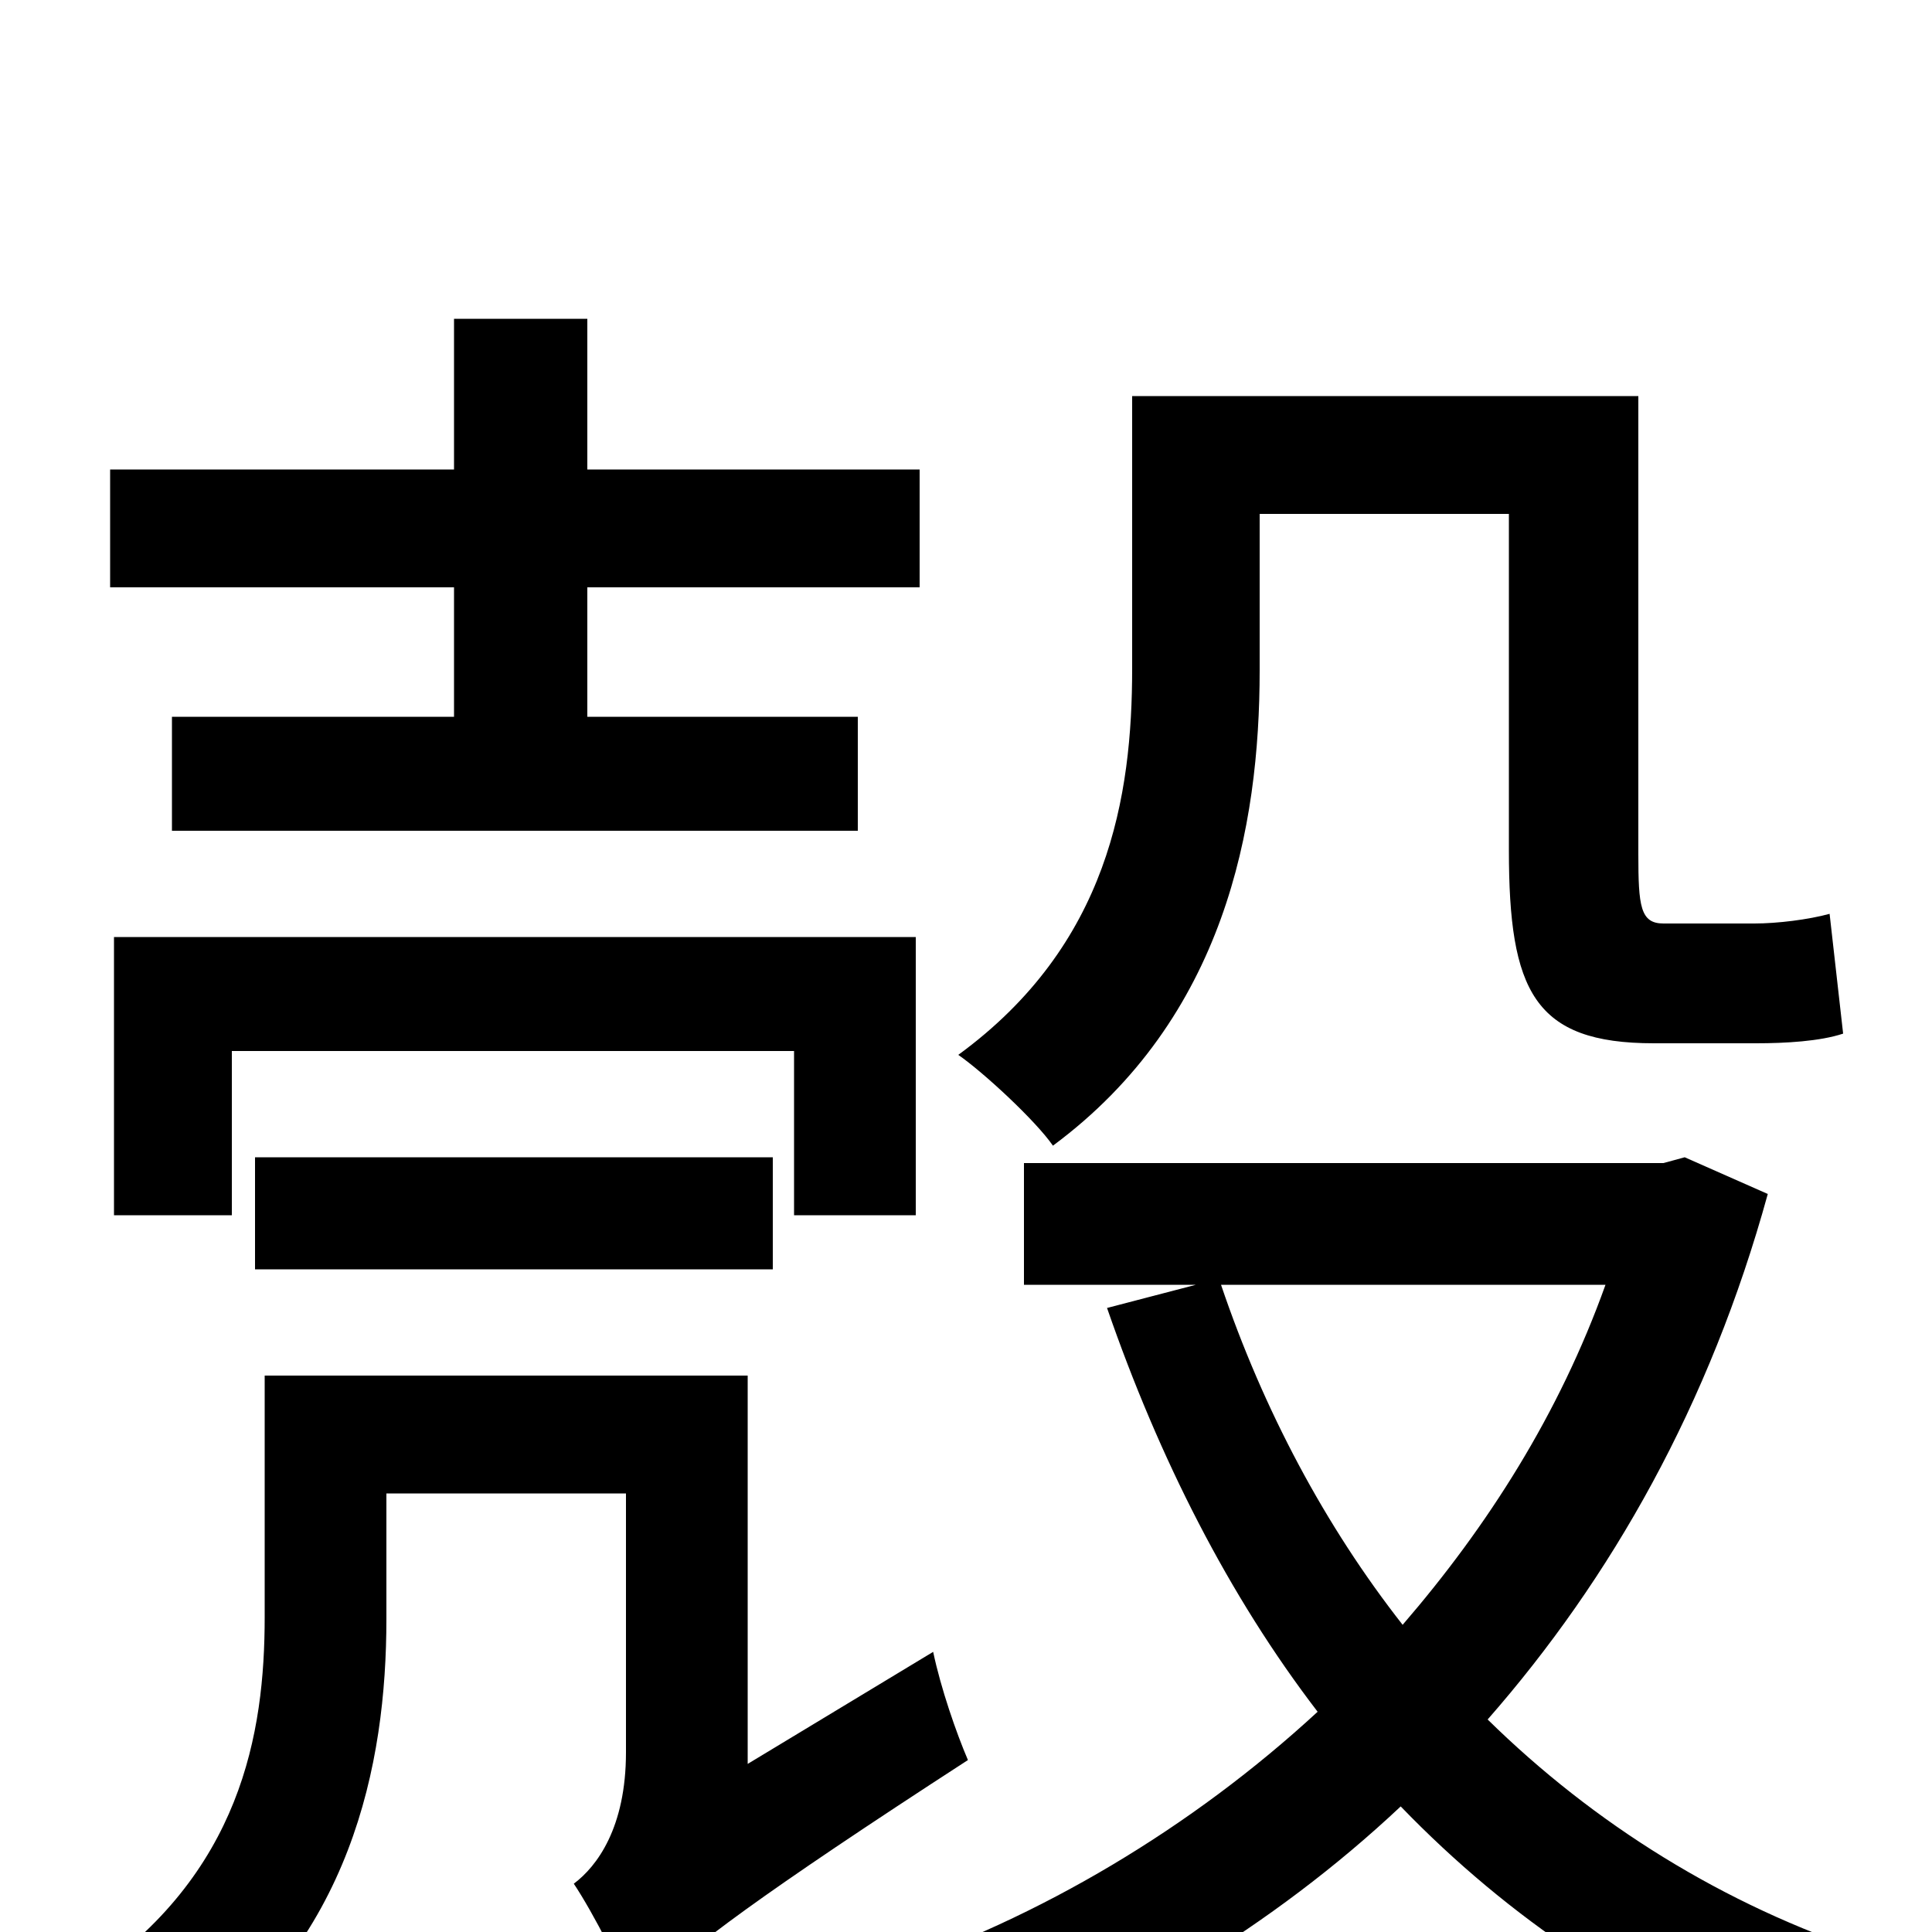 <svg xmlns="http://www.w3.org/2000/svg" viewBox="0 -1000 1000 1000">
	<path fill="#000000" d="M652 -734H781V-560C781 -487 794 -460 856 -460H909C924 -460 942 -461 954 -465L947 -527C936 -524 920 -522 908 -522H861C849 -522 848 -531 848 -558V-795H586V-654C586 -588 574 -511 496 -454C509 -445 536 -420 545 -407C634 -473 652 -572 652 -653ZM235 -629H89V-570H444V-629H304V-696H476V-757H304V-835H235V-757H57V-696H235ZM474 -371V-515H59V-371H120V-456H411V-371ZM400 -343V-401H132V-343ZM387 -87V-288H137V-163C137 -103 125 -30 45 24C59 33 84 54 94 67C182 6 200 -87 200 -162V-227H324V-93C324 -54 309 -34 297 -25C307 -10 323 21 329 38L340 26C356 9 393 -19 501 -89C495 -103 487 -126 483 -145ZM831 -335C807 -268 770 -210 726 -159C686 -210 654 -270 632 -335ZM872 -401L861 -398H530V-335H619L573 -323C600 -245 636 -174 682 -114C617 -54 538 -7 457 20C470 34 488 60 496 77C579 44 658 -2 725 -65C781 -7 848 38 925 67C935 49 954 24 968 11C892 -14 825 -56 770 -110C834 -183 885 -273 915 -382Z"/>
</svg>